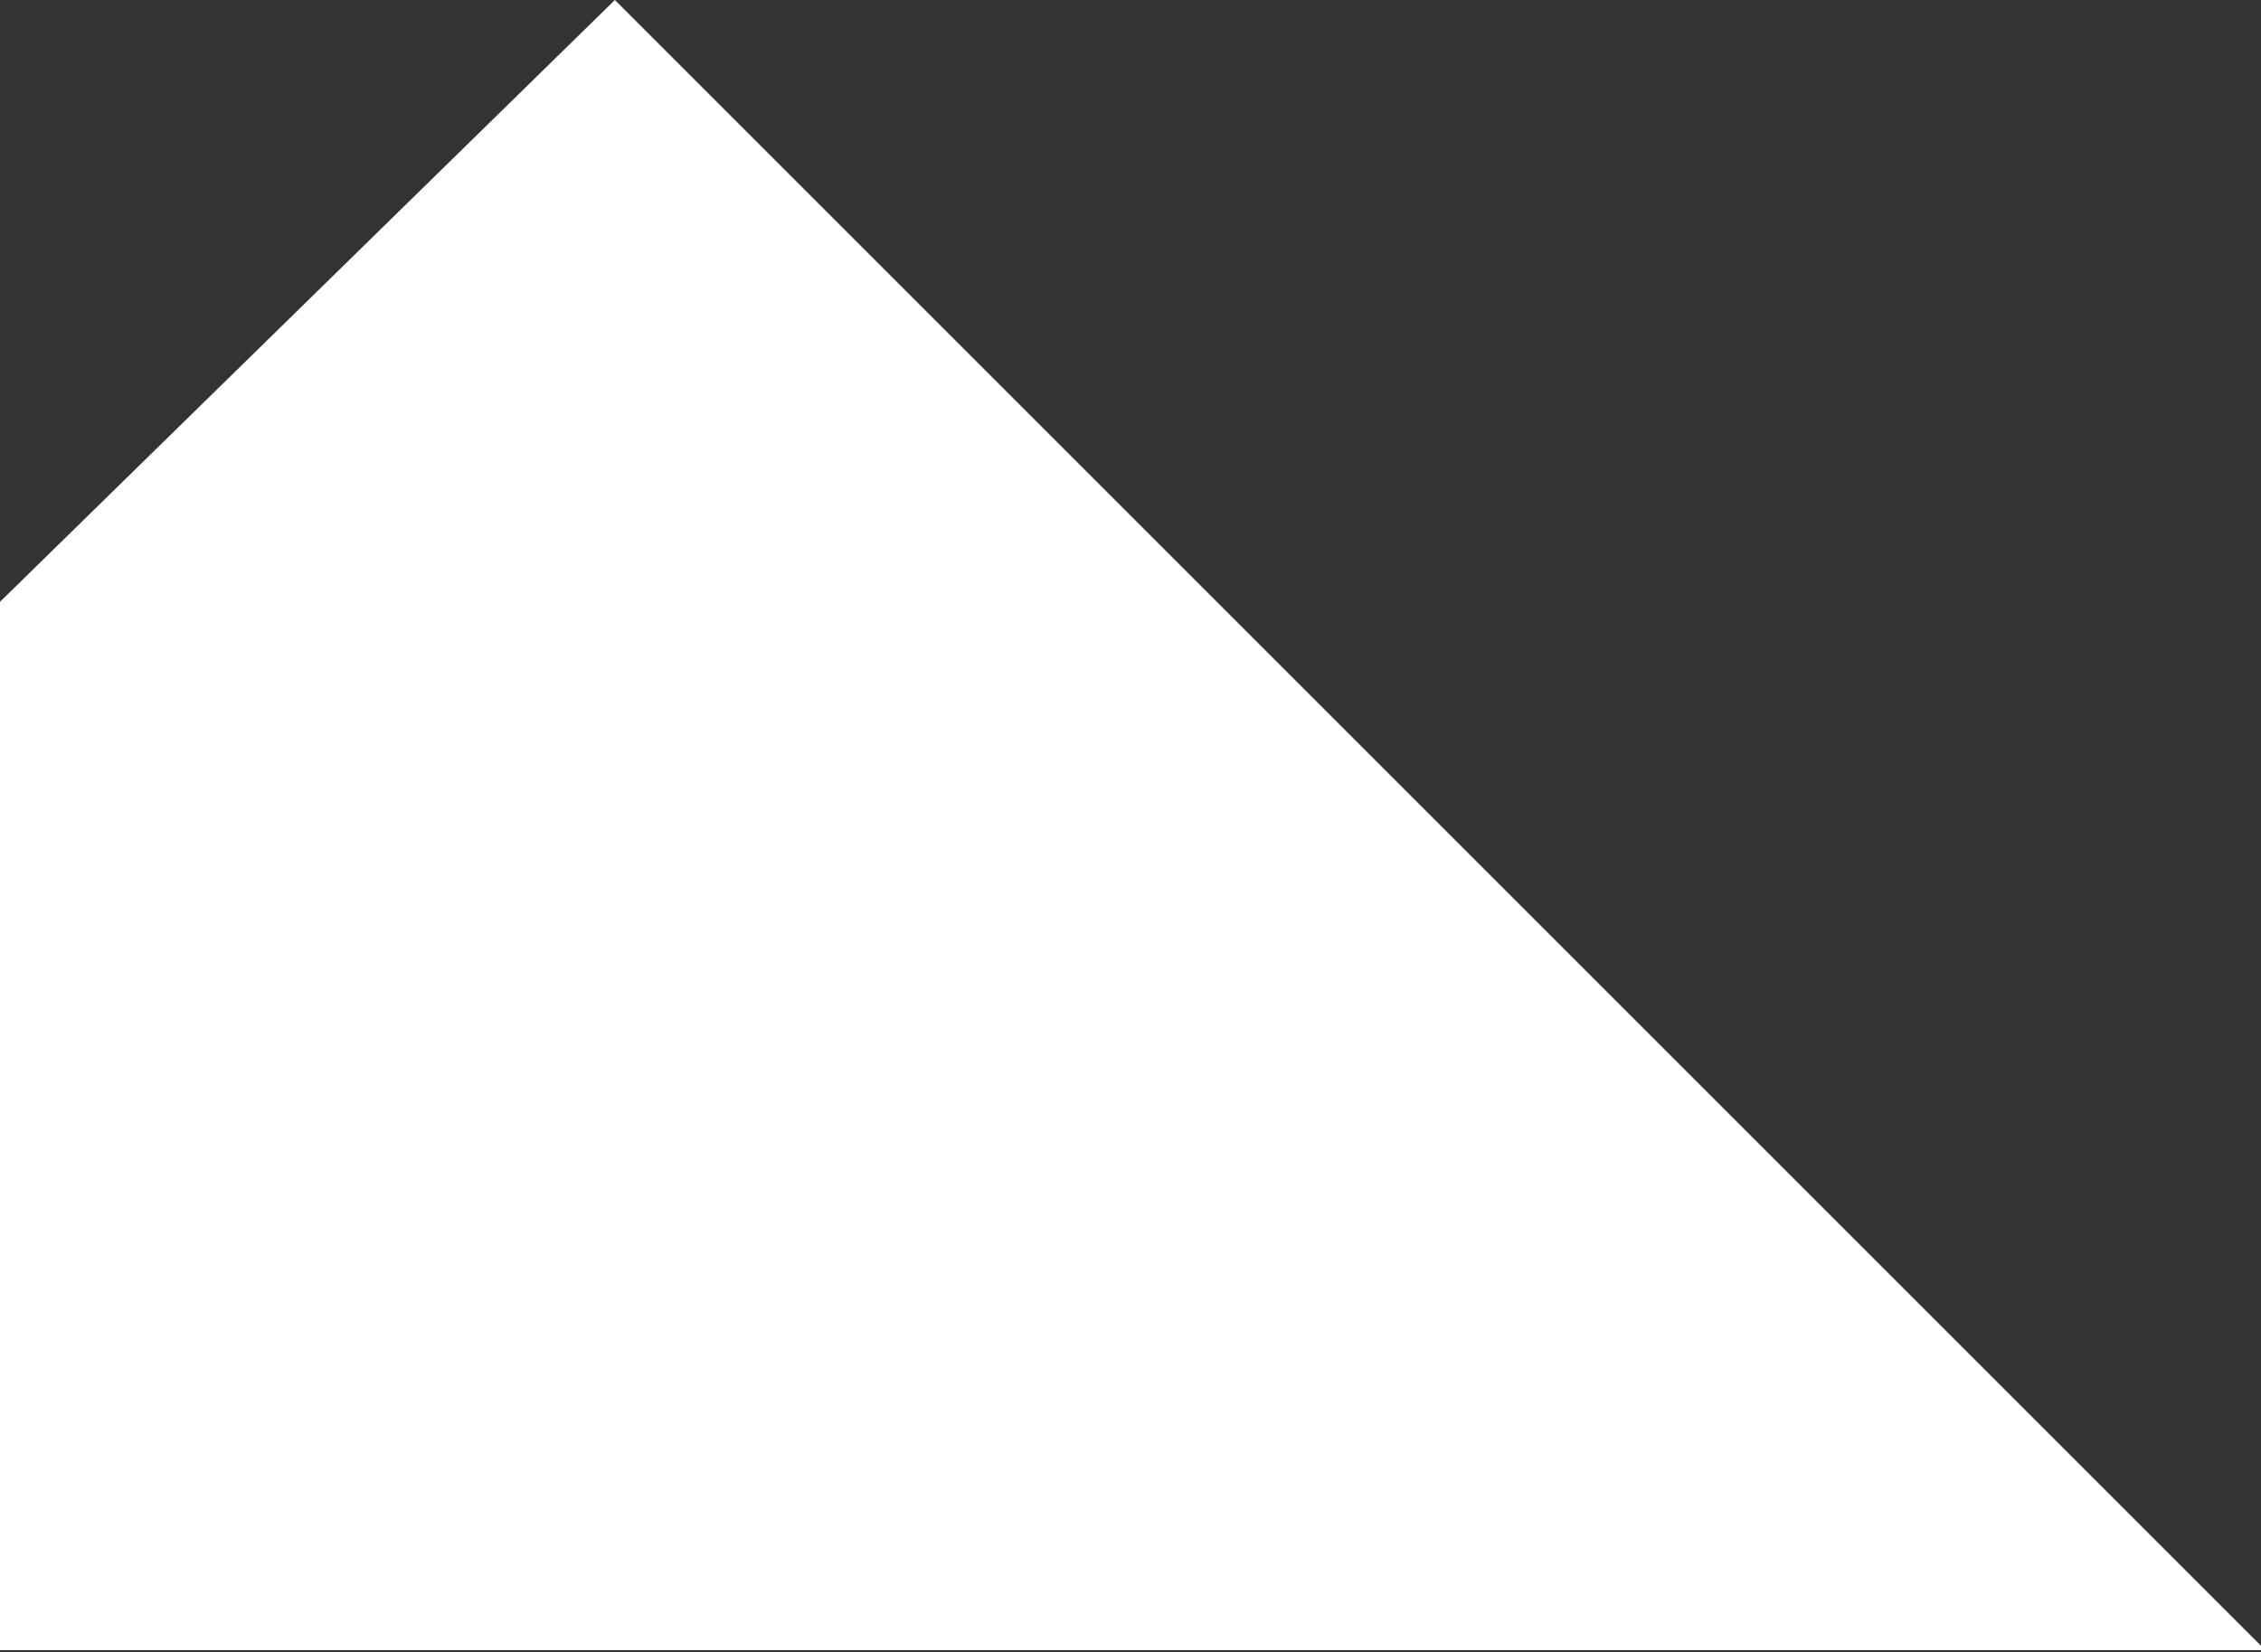 <svg xmlns="http://www.w3.org/2000/svg" viewBox="0 0 349.33 255.33"><rect x="0" y="0" width="349.33" height="255.33" fill="#333333" stroke="none"/><defs><style>.cls-1{fill:#fff;}</style></defs><title>Asset 2</title><g id="Layer_2" data-name="Layer 2"><g id="Layer_1-2" data-name="Layer 1"><polygon class="cls-1" points="0 93.0 95.0 0 350.0 255.0 0 255 0 93"/></g></g></svg>